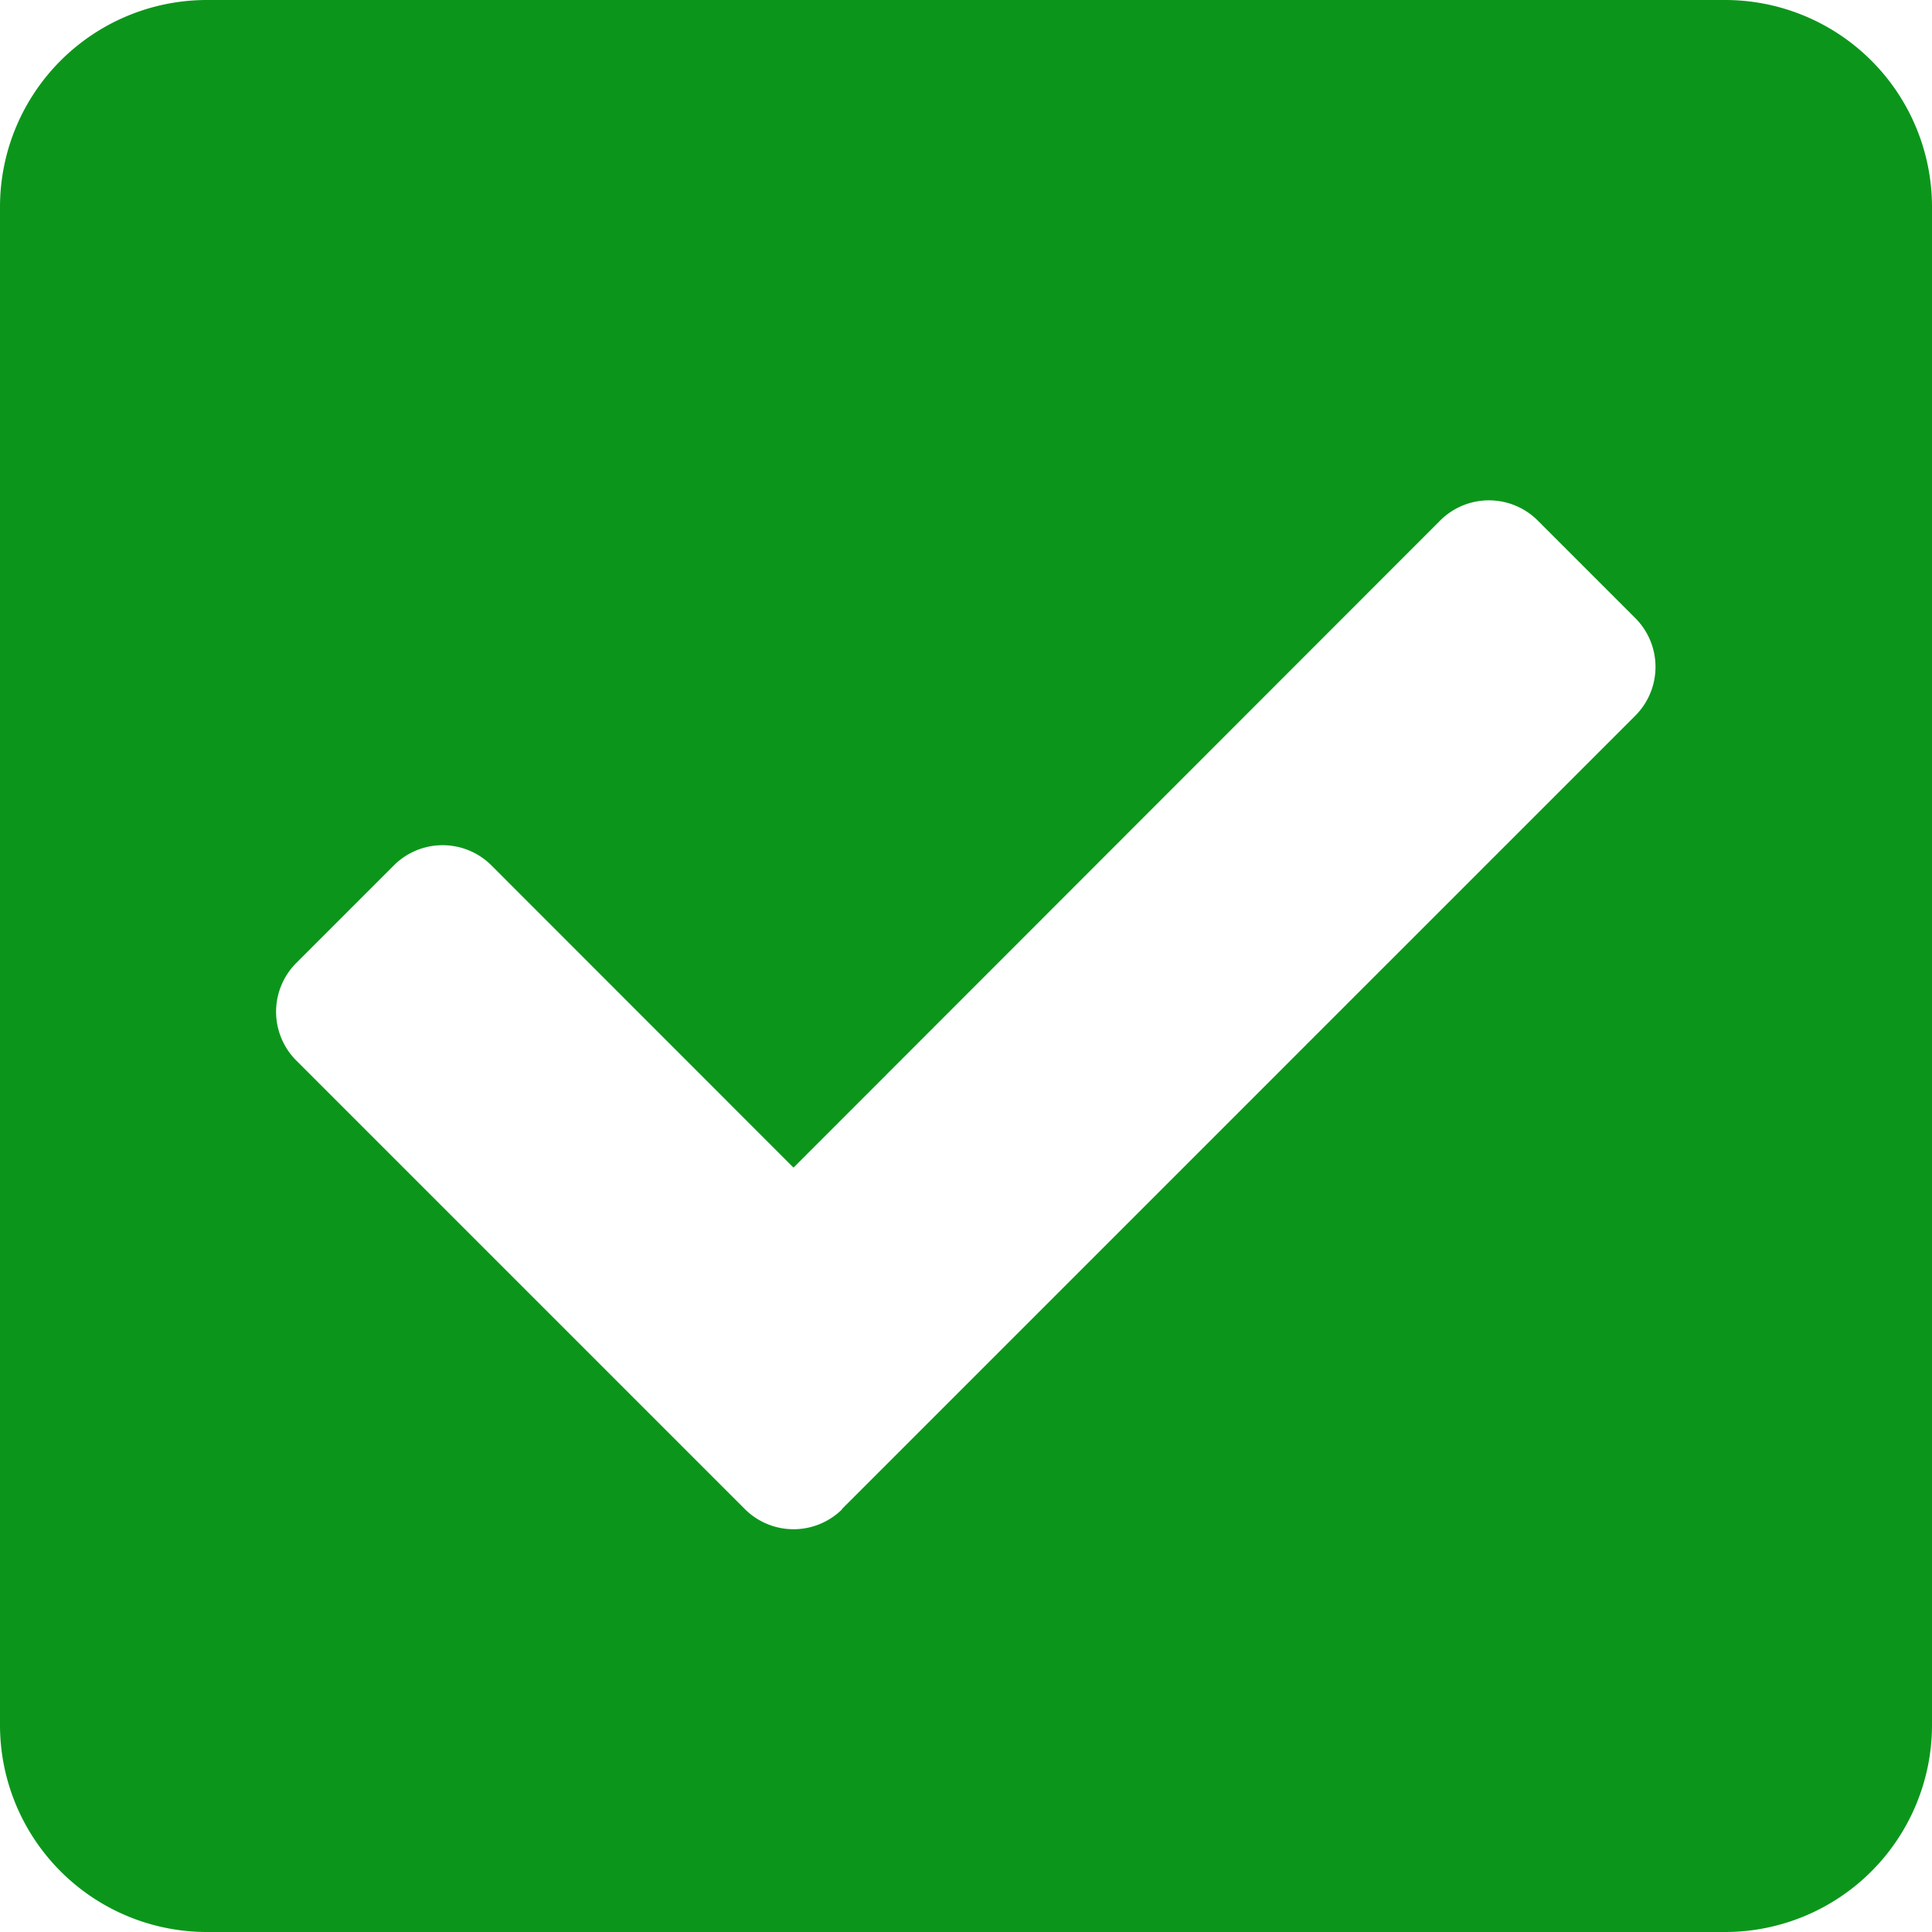 <svg xmlns="http://www.w3.org/2000/svg" width="14" height="14" viewBox="0 0 14 14"><defs><style>.a{fill:#0b961b;}</style></defs><path class="a" d="M12.5,16.25H1.5A1.5,1.5,0,0,1,0,14.75v-11a1.5,1.5,0,0,1,1.5-1.5h11A1.5,1.5,0,0,1,14,3.75v11A1.5,1.5,0,0,1,12.5,16.25ZM6.1,13.186l5.75-5.75a.5.5,0,0,0,0-.707l-.707-.707a.5.5,0,0,0-.707,0L5.75,10.711,3.561,8.521a.5.5,0,0,0-.707,0l-.707.707a.5.5,0,0,0,0,.707l3.25,3.25a.5.5,0,0,0,.707,0Z" transform="translate(0 -2.25)"/></svg>